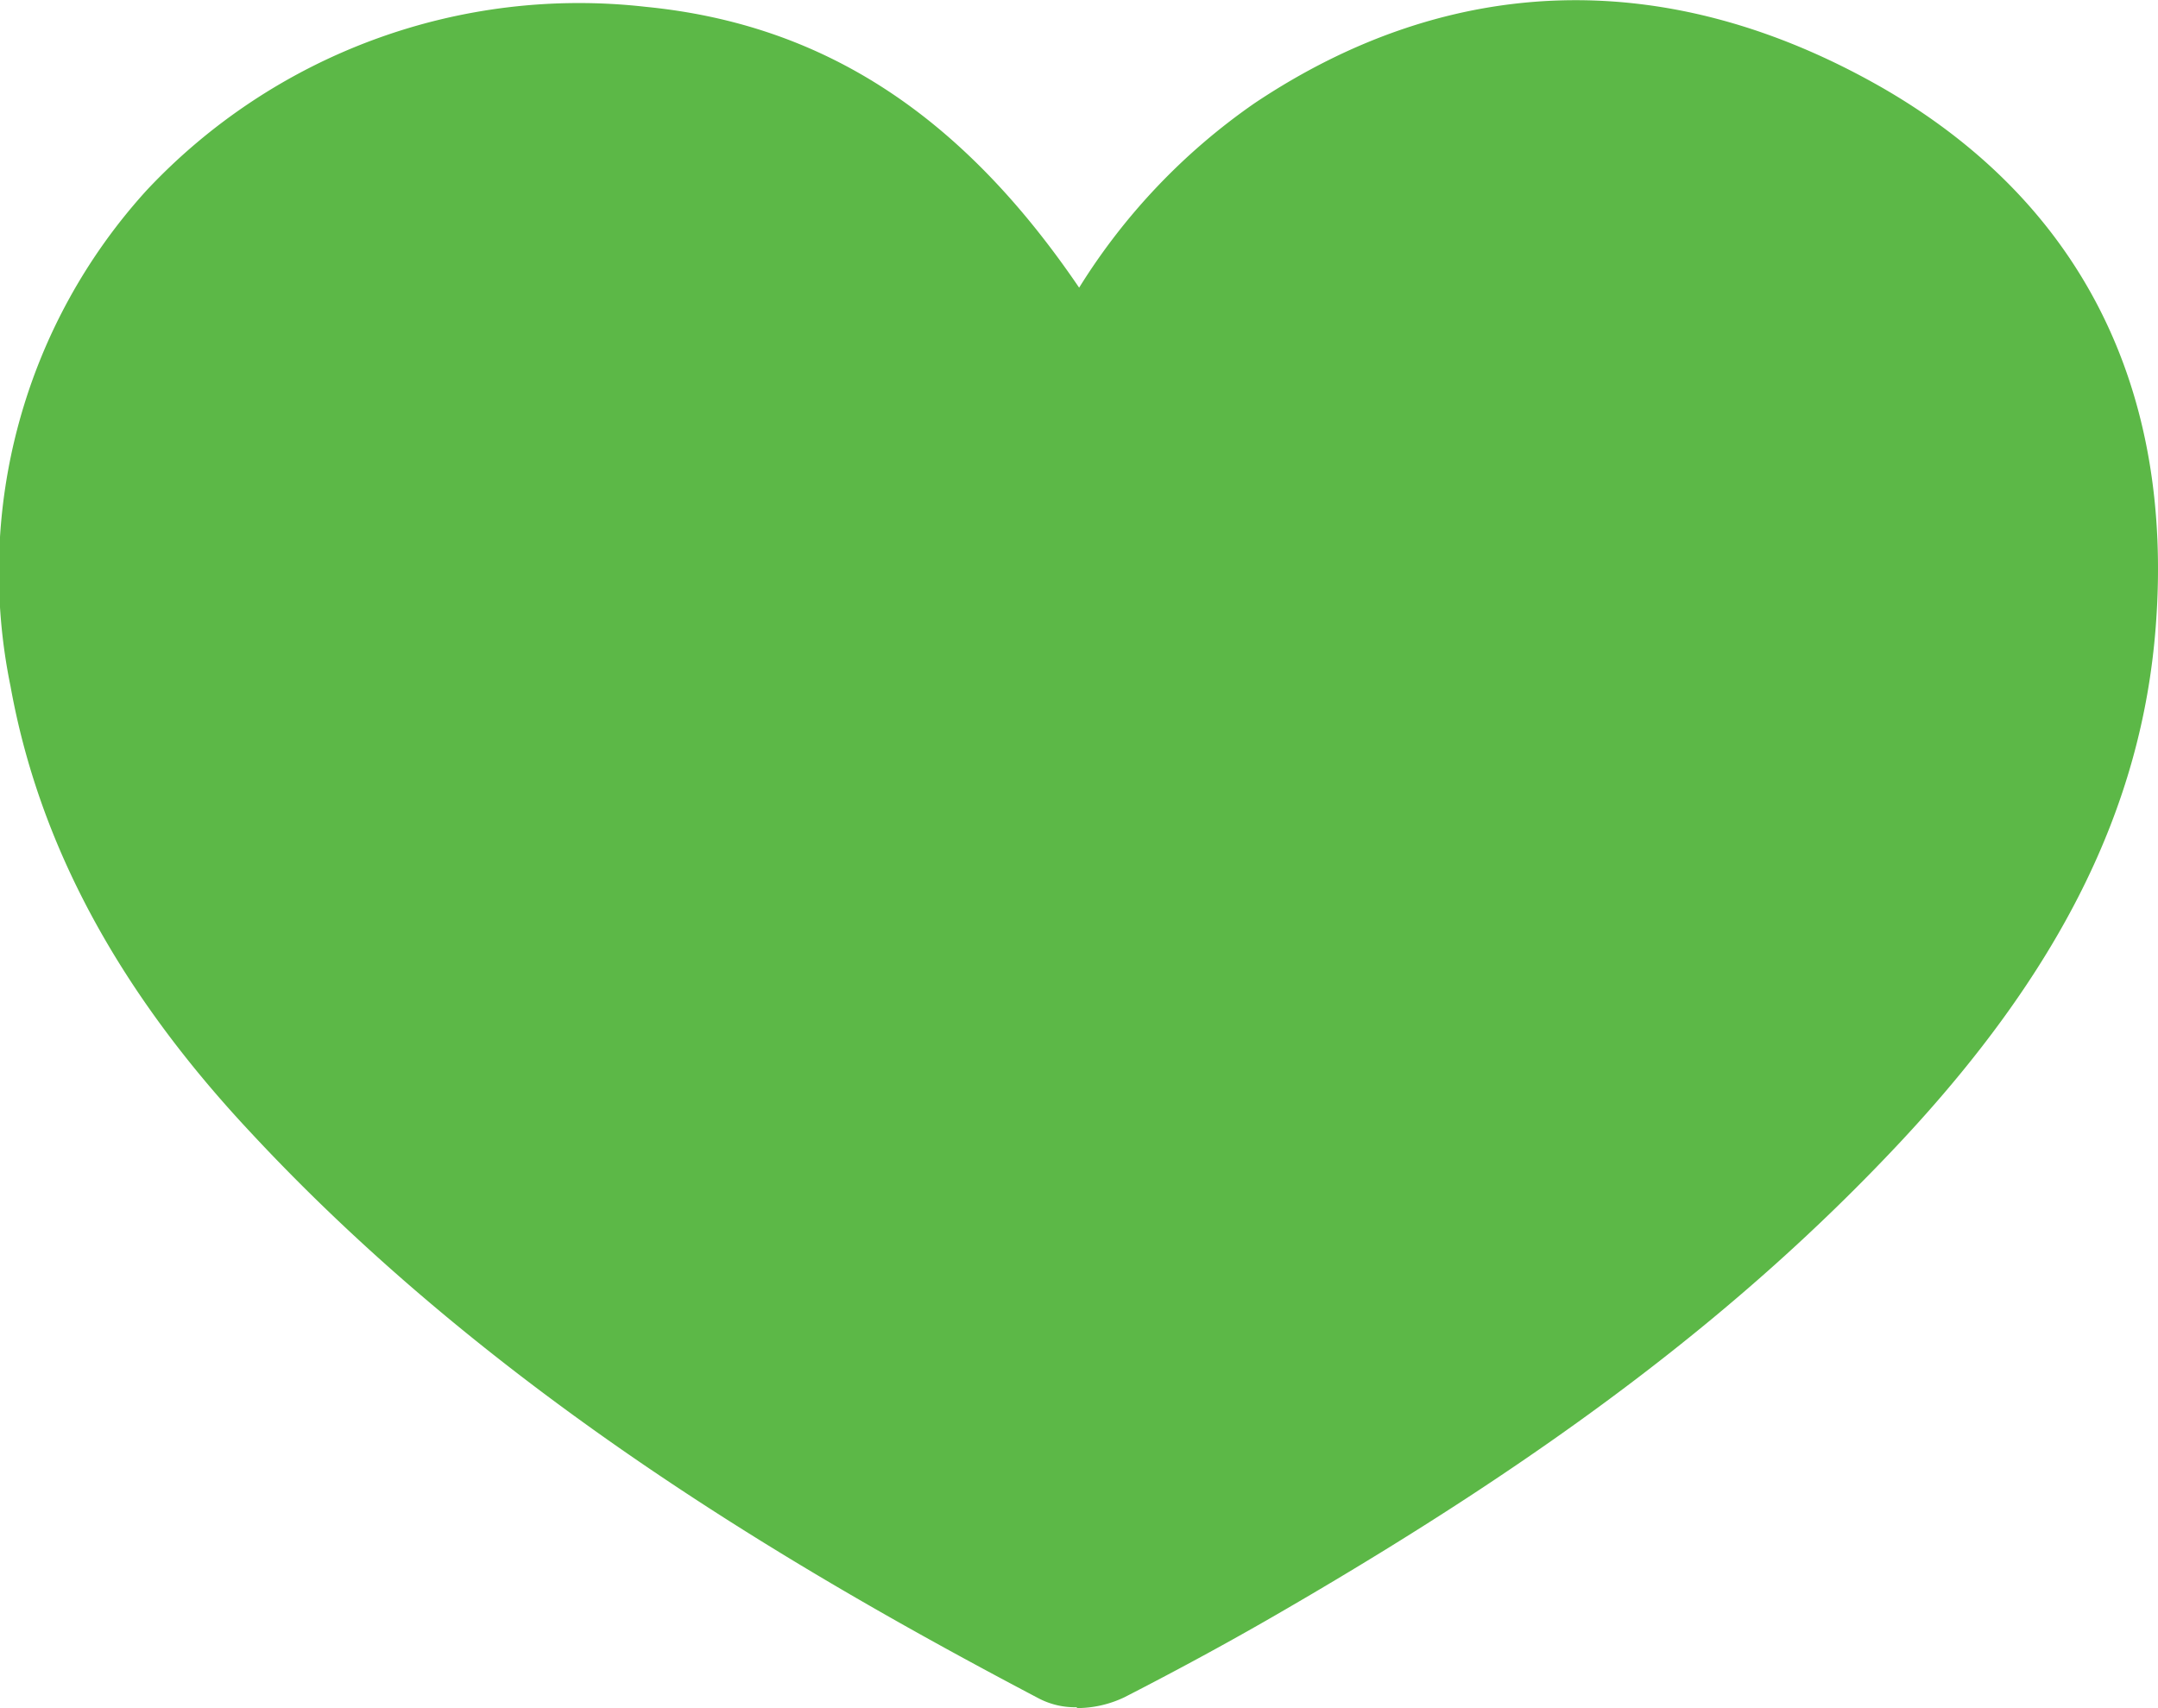 <svg id="Layer_1" data-name="Layer 1" xmlns="http://www.w3.org/2000/svg" viewBox="0 0 75.83 60.03"><defs><style>.cls-1{fill:#5cb847;}</style></defs><title>1</title><path class="cls-1" d="M37.84,60a2.75,2.75,0,0,1-1.32-.3c-8.4-4.42-19.14-10.67-27.73-19.92-4.68-5-7.43-10.16-8.42-15.66A19.94,19.94,0,0,1,5.16,6.68,20.82,20.82,0,0,1,22.69.24C28.9.85,33.77,4,37.92,10.11a22,22,0,0,1,6.16-6.48C51-1,58.66-1.21,66.17,3.1c6.92,4,10.23,10.51,9.58,18.93-.49,6.37-3.38,12.16-9.09,18.23-5.42,5.76-12,10.79-21.47,16.29-1.8,1.05-3.71,2.09-5.68,3.1a3.88,3.88,0,0,1-1.67.38"/></svg>